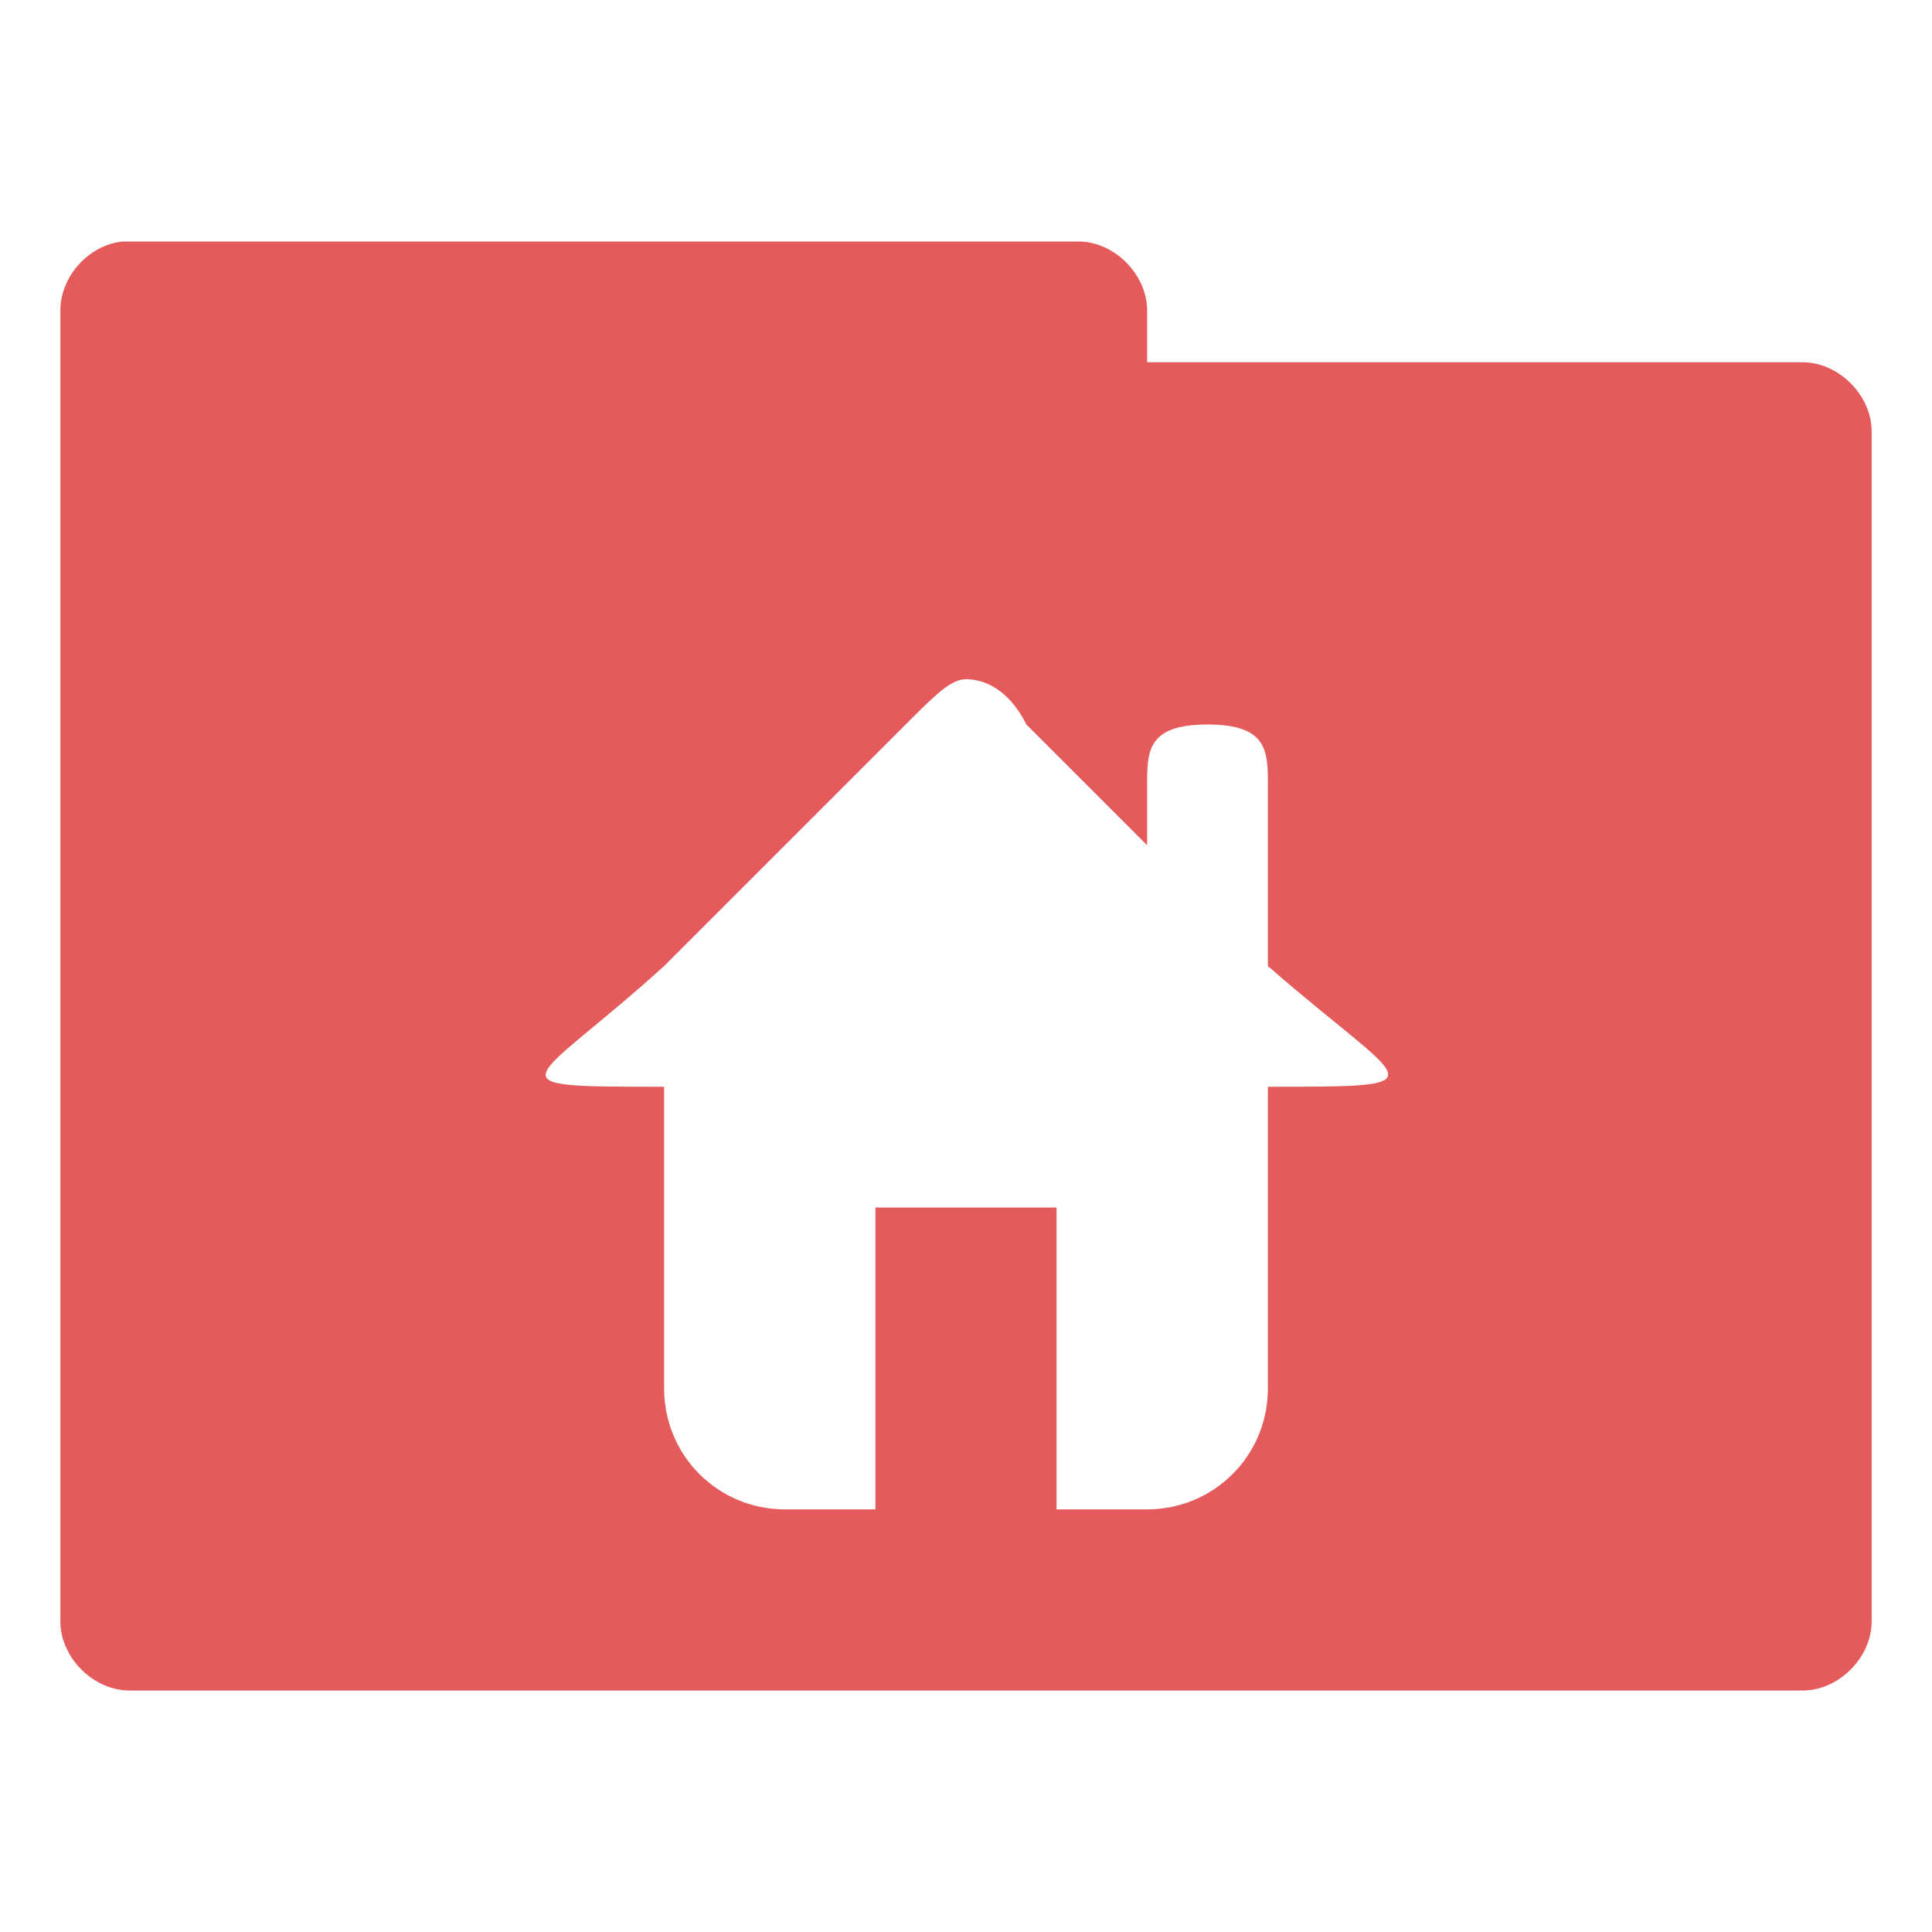 <svg xmlns="http://www.w3.org/2000/svg" viewBox="0 0 32 32">
 <g transform="translate(0,-1020.362)">
  <path d="m 2.031 4 c -0.565 0.056 -1.04 0.589 -1.031 1.156 l 0 21.688 c -0.007 0.607 0.549 1.163 1.156 1.156 l 27.688 0 c 0.607 0.01 1.163 -0.549 1.156 -1.156 l 0 -19.688 c 0.007 -0.607 -0.549 -1.163 -1.156 -1.156 l -10.844 0 0 -0.844 c 0.007 -0.597 -0.528 -1.147 -1.125 -1.156 l -15.719 0 z m 13.969 7.25 c 0.25 0 0.684 0.118 1 0.75 l 2 2 0 -1 c 0 -0.554 0 -1 1 -1 1 0 1 0.446 1 1 l 0 3 c 2.288 2 3 2 0 2 l 0 5 c 0 1.108 -0.892 2 -2 2 l -1.5 0 0 -5 -3 0 0 5 -1.5 0 c -1.108 0 -2 -0.892 -2 -2 l 0 -5 c -3 0 -2.203 0 0 -2 l 4 -4 c 0.5 -0.5 0.75 -0.75 1 -0.75 z" transform="translate(0,1020.362)" style="visibility:visible;fill:#e55b5b;fill-opacity:1;stroke:none;display:inline;color:#000;fill-rule:nonzero"/>
 </g>
</svg>
